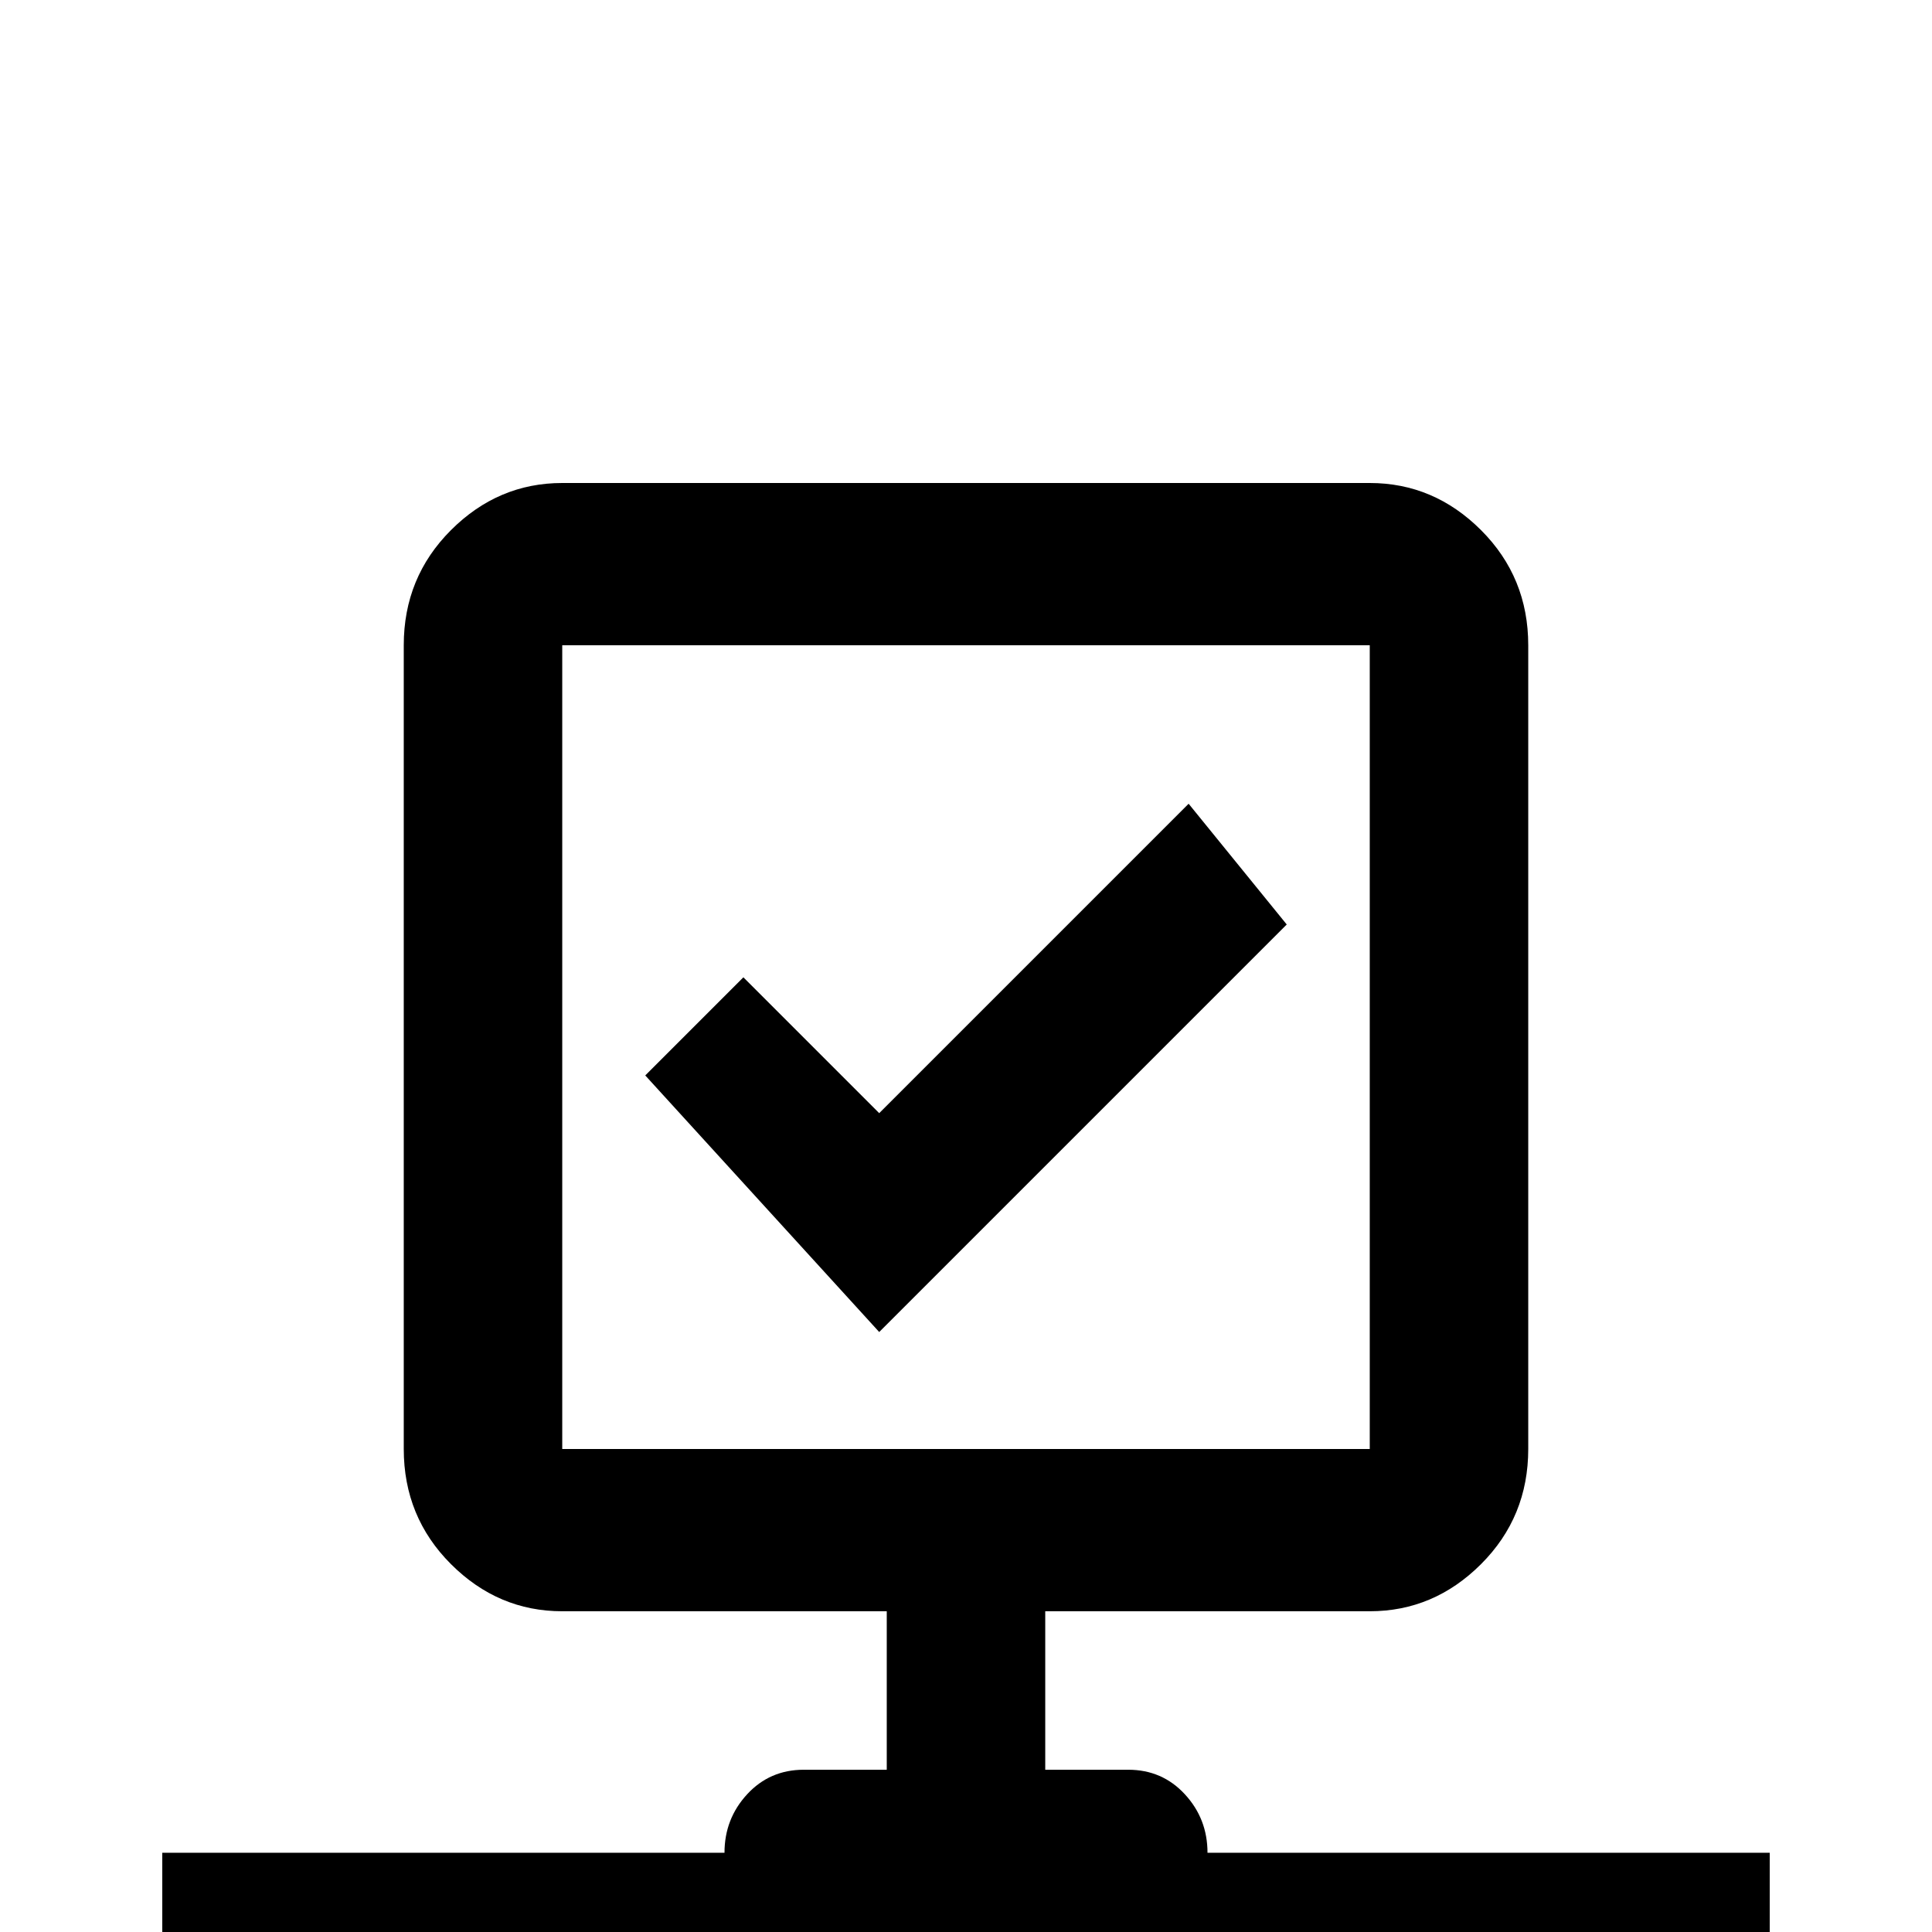 <svg xmlns="http://www.w3.org/2000/svg" viewBox="0 -512 512 512">
	<path fill="#000000" d="M320 -21Q320 -30 314 -36.5Q308 -43 299 -43H277V-85H363Q380 -85 392.5 -97.5Q405 -110 405 -128V-341Q405 -359 392.5 -371.5Q380 -384 363 -384H149Q132 -384 119.5 -371.5Q107 -359 107 -341V-128Q107 -110 119.5 -97.5Q132 -85 149 -85H235V-43H213Q204 -43 198 -36.5Q192 -30 192 -21H43V21H192Q192 30 198 36.5Q204 43 213 43H299Q308 43 314 36.5Q320 30 320 21H469V-21ZM149 -128V-341H363V-128ZM171 -227L197 -253L233 -217L315 -299L341 -267L233 -159Z"/>
</svg>